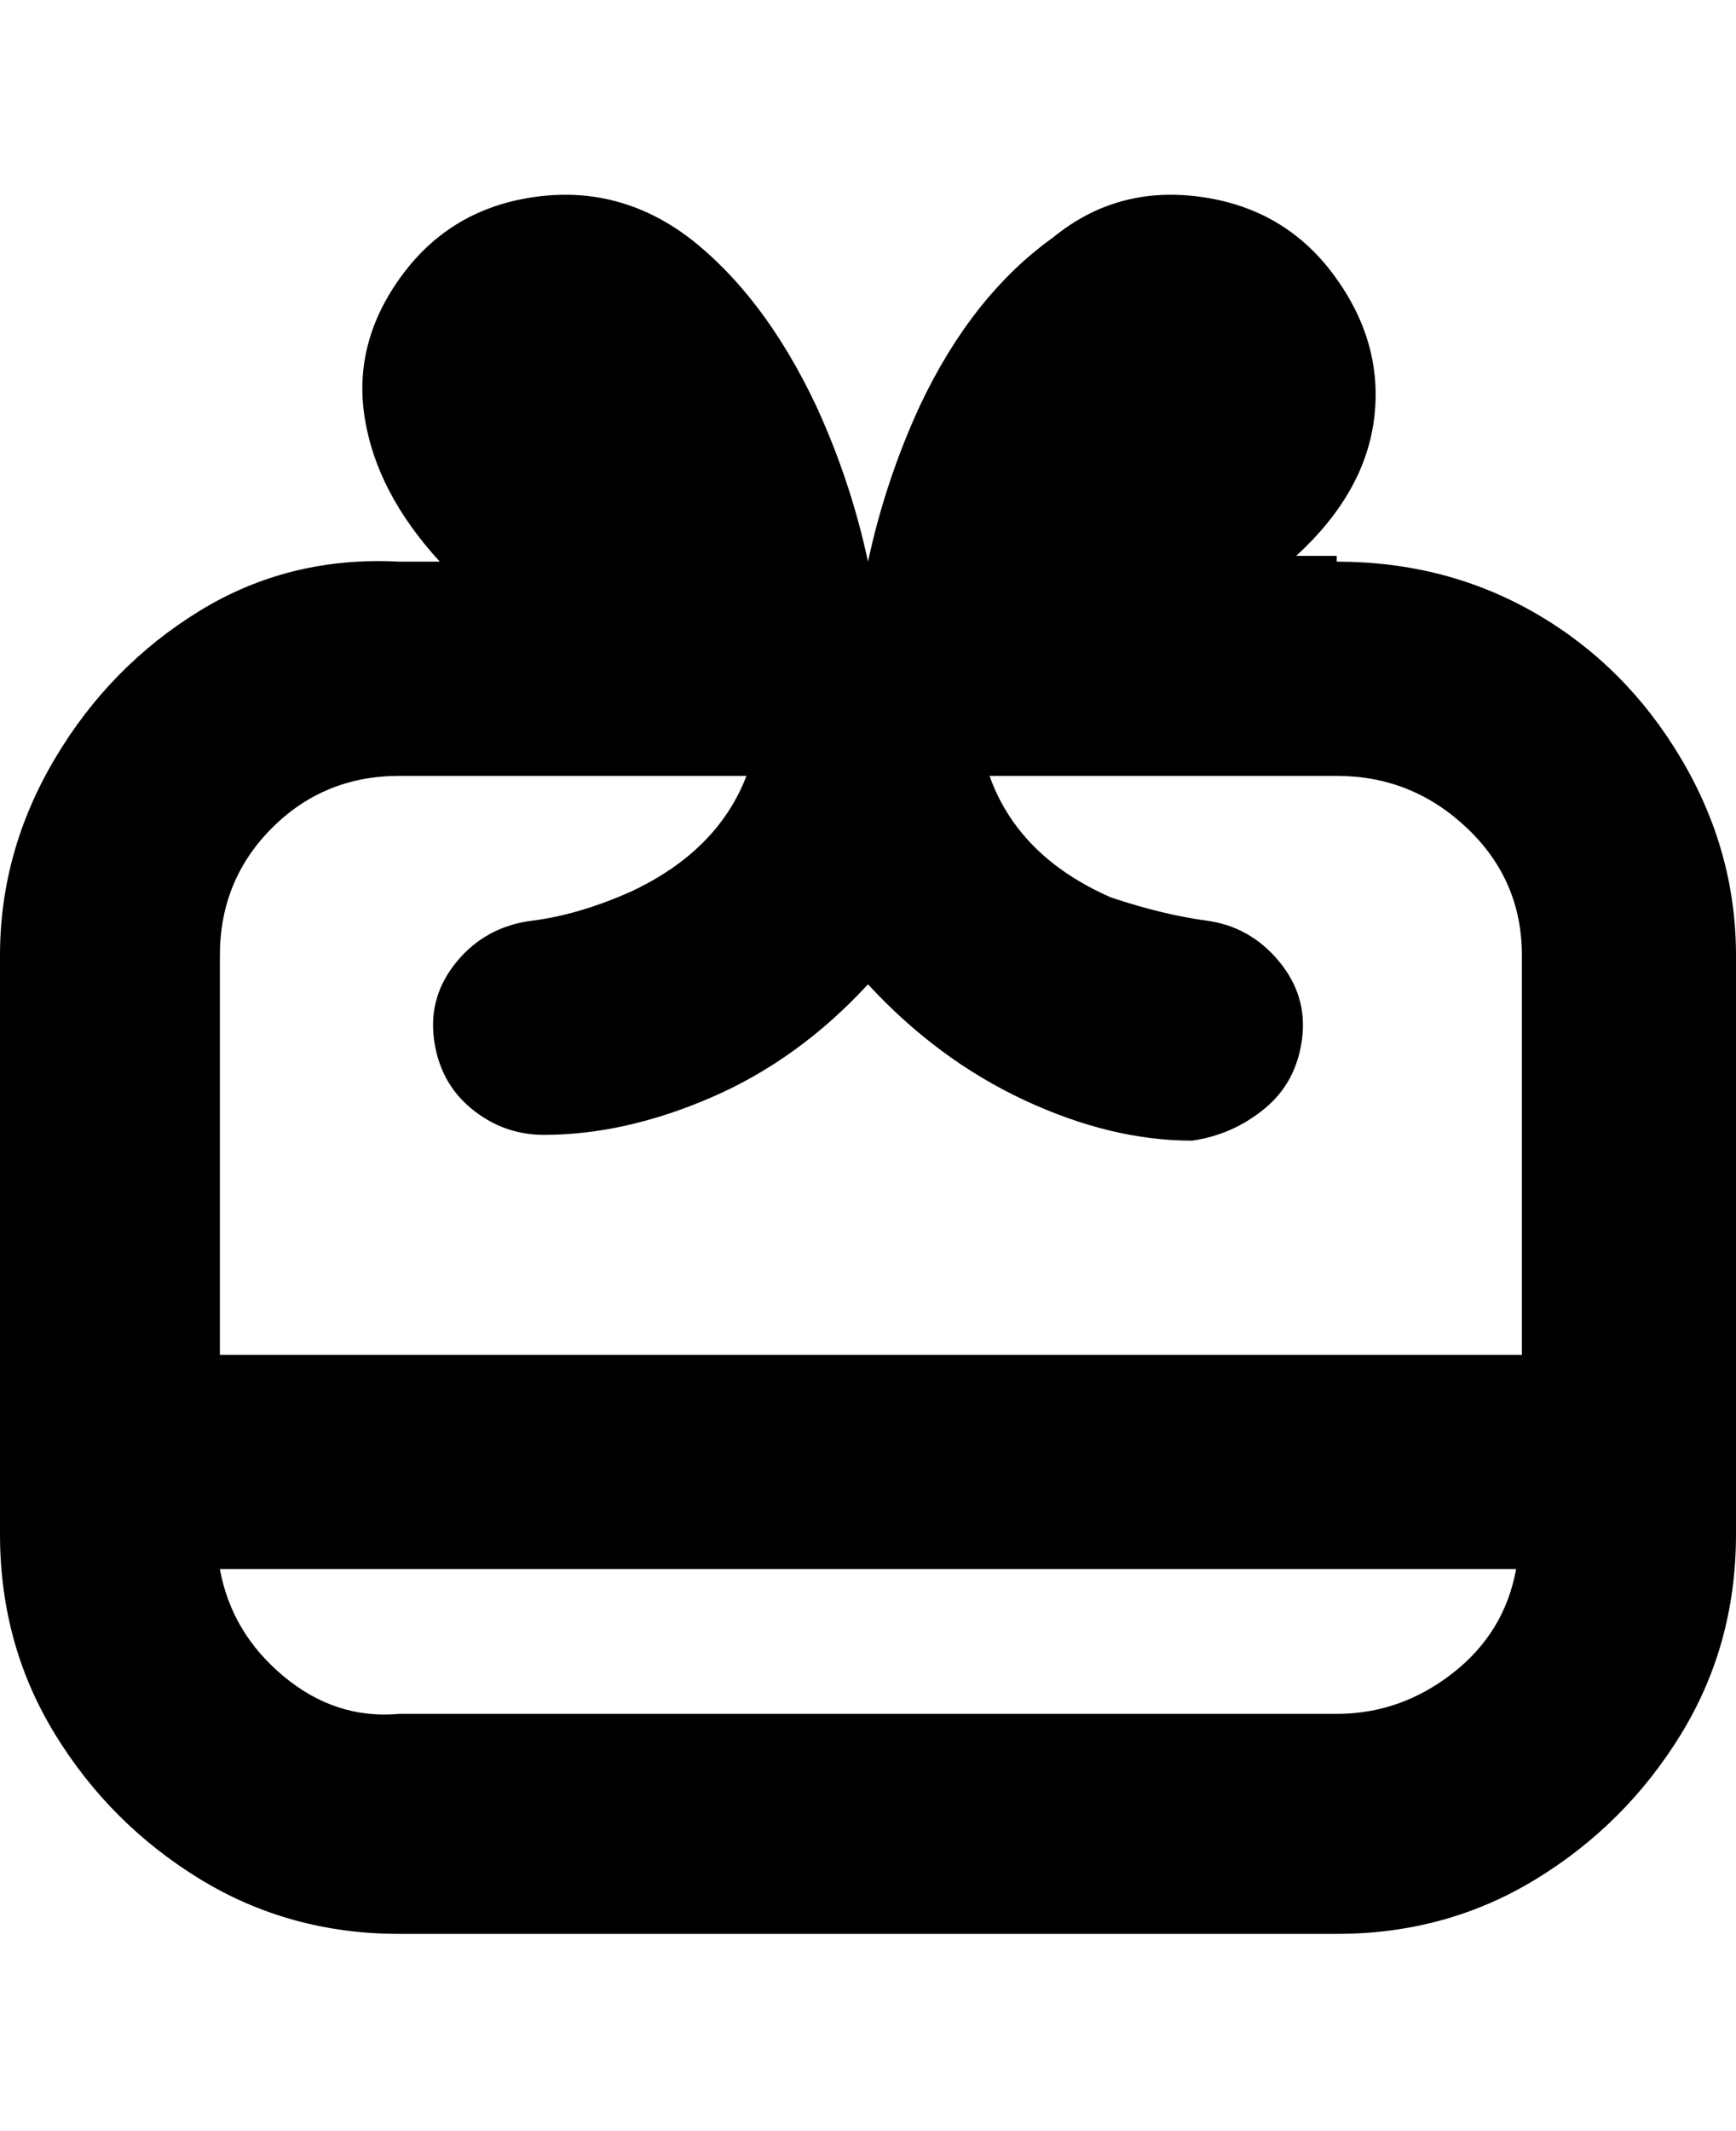 <svg viewBox="0 0 300 368" xmlns="http://www.w3.org/2000/svg"><path d="M231 96h-7q12-11 13.5-24t-7-24.5Q222 36 207.5 34T182 41q-14 10-23 29-6 13-9 27-3-14-9-27-9-19-22-29-12-9-26.5-7t-23 13.5Q61 59 63 72t13 25h-7q-19-1-34.5 8.5T9.5 131Q0 147 0 165v100q0 19 9.5 34.5t25 25Q50 334 69 334h162q19 0 34.5-9.5t25-25Q300 284 300 265V165q0-18-9.5-34t-25-25Q250 97 231 97v-1zm0 200H69q-11 1-20-6.5T38 271h224q-2 11-11 18t-20 7zm32-62H38v-69q0-13 9-22t22-9h60q-5 13-20 20-9 4-17 5t-13 7q-5 6-4 13.5t6.5 12Q87 196 94 196q14 0 29-6.5t27-19.5q12 13 27 20t29 7q7-1 12.5-5.5t6.5-12q1-7.5-4-13.5t-12.5-7q-7.5-1-16.5-4-16-7-21-21h60q13 0 22.5 9t9.5 22v69z"/></svg>